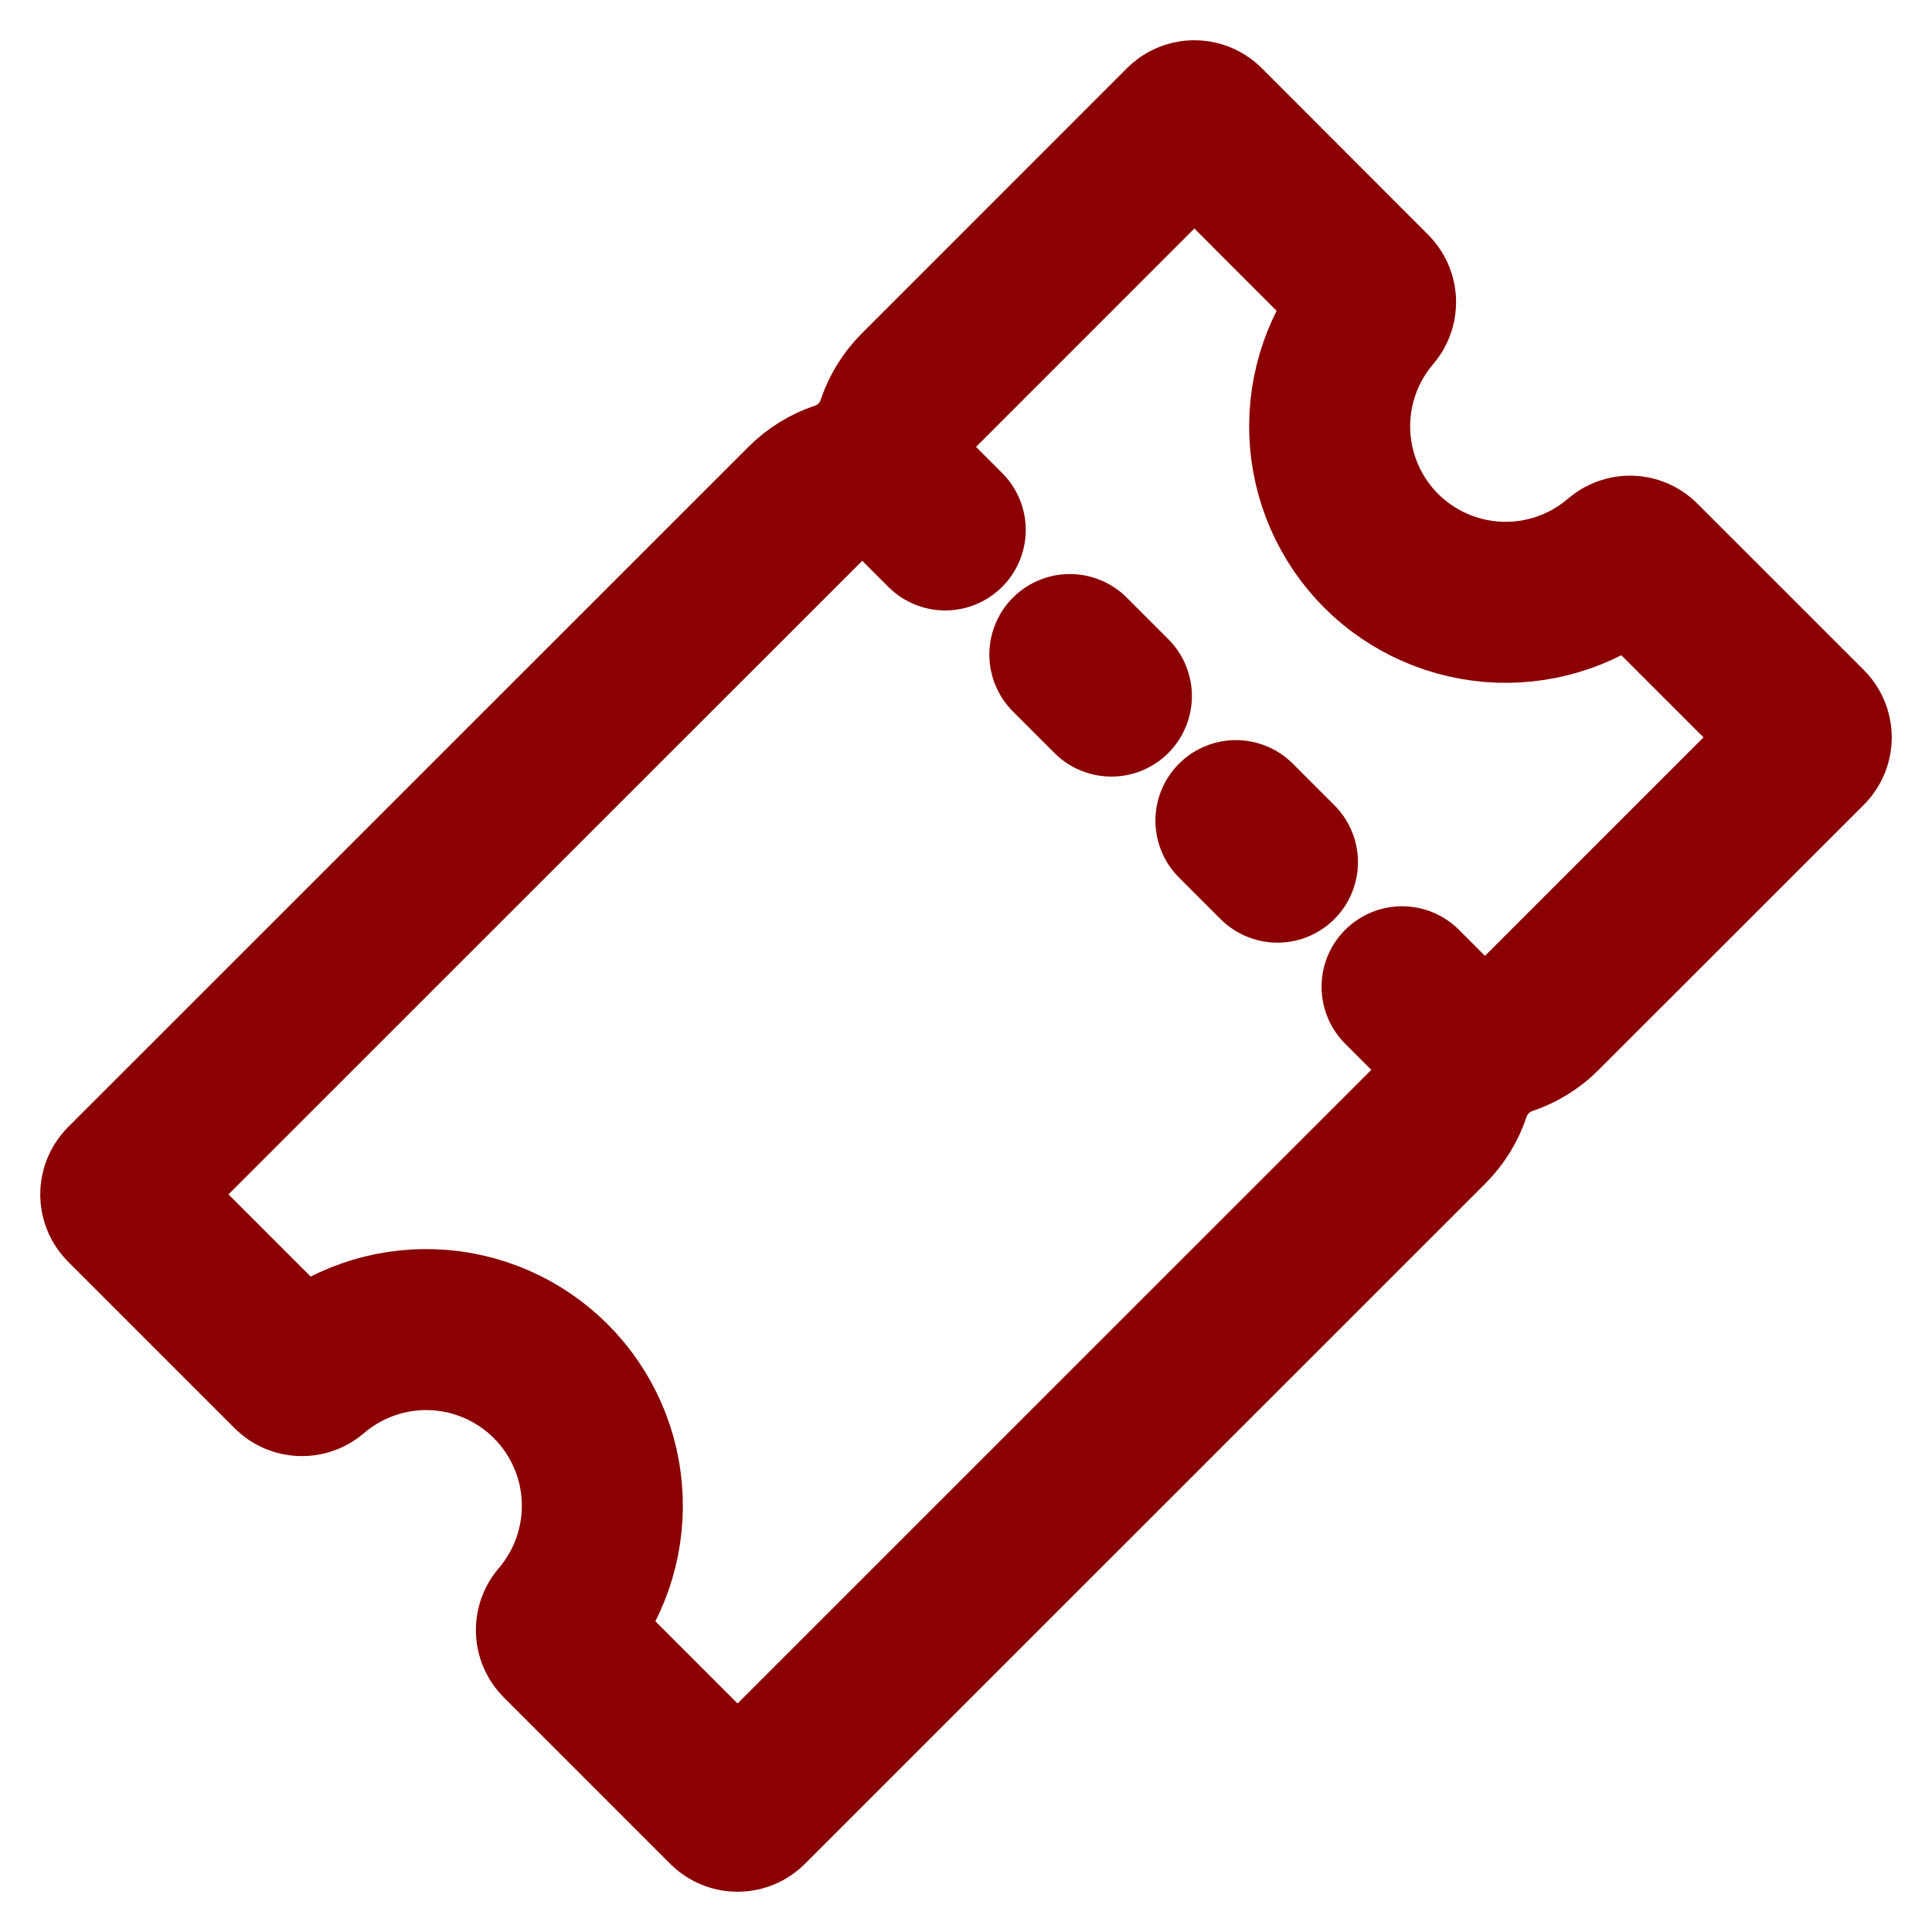 <svg color="red" width="24" height="24" viewBox="0 0 24 24" fill="none" xmlns="http://www.w3.org/2000/svg">
<g clip-path="url(#clip0_37_75)">
<path d="M17.159 6.844C16.769 6.454 16.54 5.931 16.519 5.38C16.498 4.828 16.686 4.29 17.045 3.871C17.075 3.836 17.09 3.791 17.088 3.746C17.086 3.7 17.067 3.657 17.035 3.624L14.966 1.553C14.932 1.519 14.886 1.5 14.837 1.5C14.789 1.5 14.743 1.519 14.708 1.553L11.411 4.851C11.29 4.972 11.198 5.12 11.143 5.284C11.089 5.447 10.998 5.596 10.876 5.718C10.755 5.84 10.606 5.932 10.443 5.987C10.279 6.041 10.131 6.133 10.009 6.254L1.553 14.708C1.519 14.743 1.5 14.789 1.5 14.837C1.5 14.886 1.519 14.932 1.553 14.966L3.622 17.035C3.654 17.067 3.697 17.086 3.743 17.088C3.789 17.09 3.834 17.075 3.869 17.045C4.287 16.686 4.826 16.497 5.377 16.518C5.929 16.539 6.452 16.768 6.842 17.158C7.232 17.548 7.461 18.071 7.481 18.622C7.502 19.174 7.314 19.713 6.955 20.131C6.925 20.166 6.91 20.211 6.912 20.257C6.913 20.302 6.933 20.346 6.965 20.378L9.034 22.447C9.068 22.481 9.114 22.5 9.163 22.5C9.211 22.5 9.257 22.481 9.291 22.447L17.748 13.991C17.869 13.869 17.961 13.72 18.015 13.557C18.07 13.393 18.161 13.245 18.283 13.123C18.404 13.001 18.553 12.909 18.716 12.854C18.879 12.8 19.028 12.708 19.149 12.586L22.447 9.289C22.481 9.255 22.5 9.209 22.5 9.16C22.5 9.112 22.481 9.066 22.447 9.031L20.378 6.963C20.346 6.93 20.302 6.911 20.257 6.909C20.211 6.907 20.166 6.923 20.131 6.952C19.713 7.312 19.175 7.501 18.624 7.481C18.073 7.46 17.549 7.233 17.159 6.844Z" stroke="darkred" stroke-width="2" stroke-miterlimit="10"/>
<path d="M11.742 6.583L10.968 5.809M13.806 8.647L13.29 8.131M15.869 10.71L15.353 10.194M18.191 13.032L17.417 12.258" stroke="darkred" stroke-width="2" stroke-miterlimit="10" stroke-linecap="round"/>
</g>
<defs>
<clipPath id="clip0_37_75">
<rect width="24" height="24" fill="white"/>
</clipPath>
</defs>
</svg>
